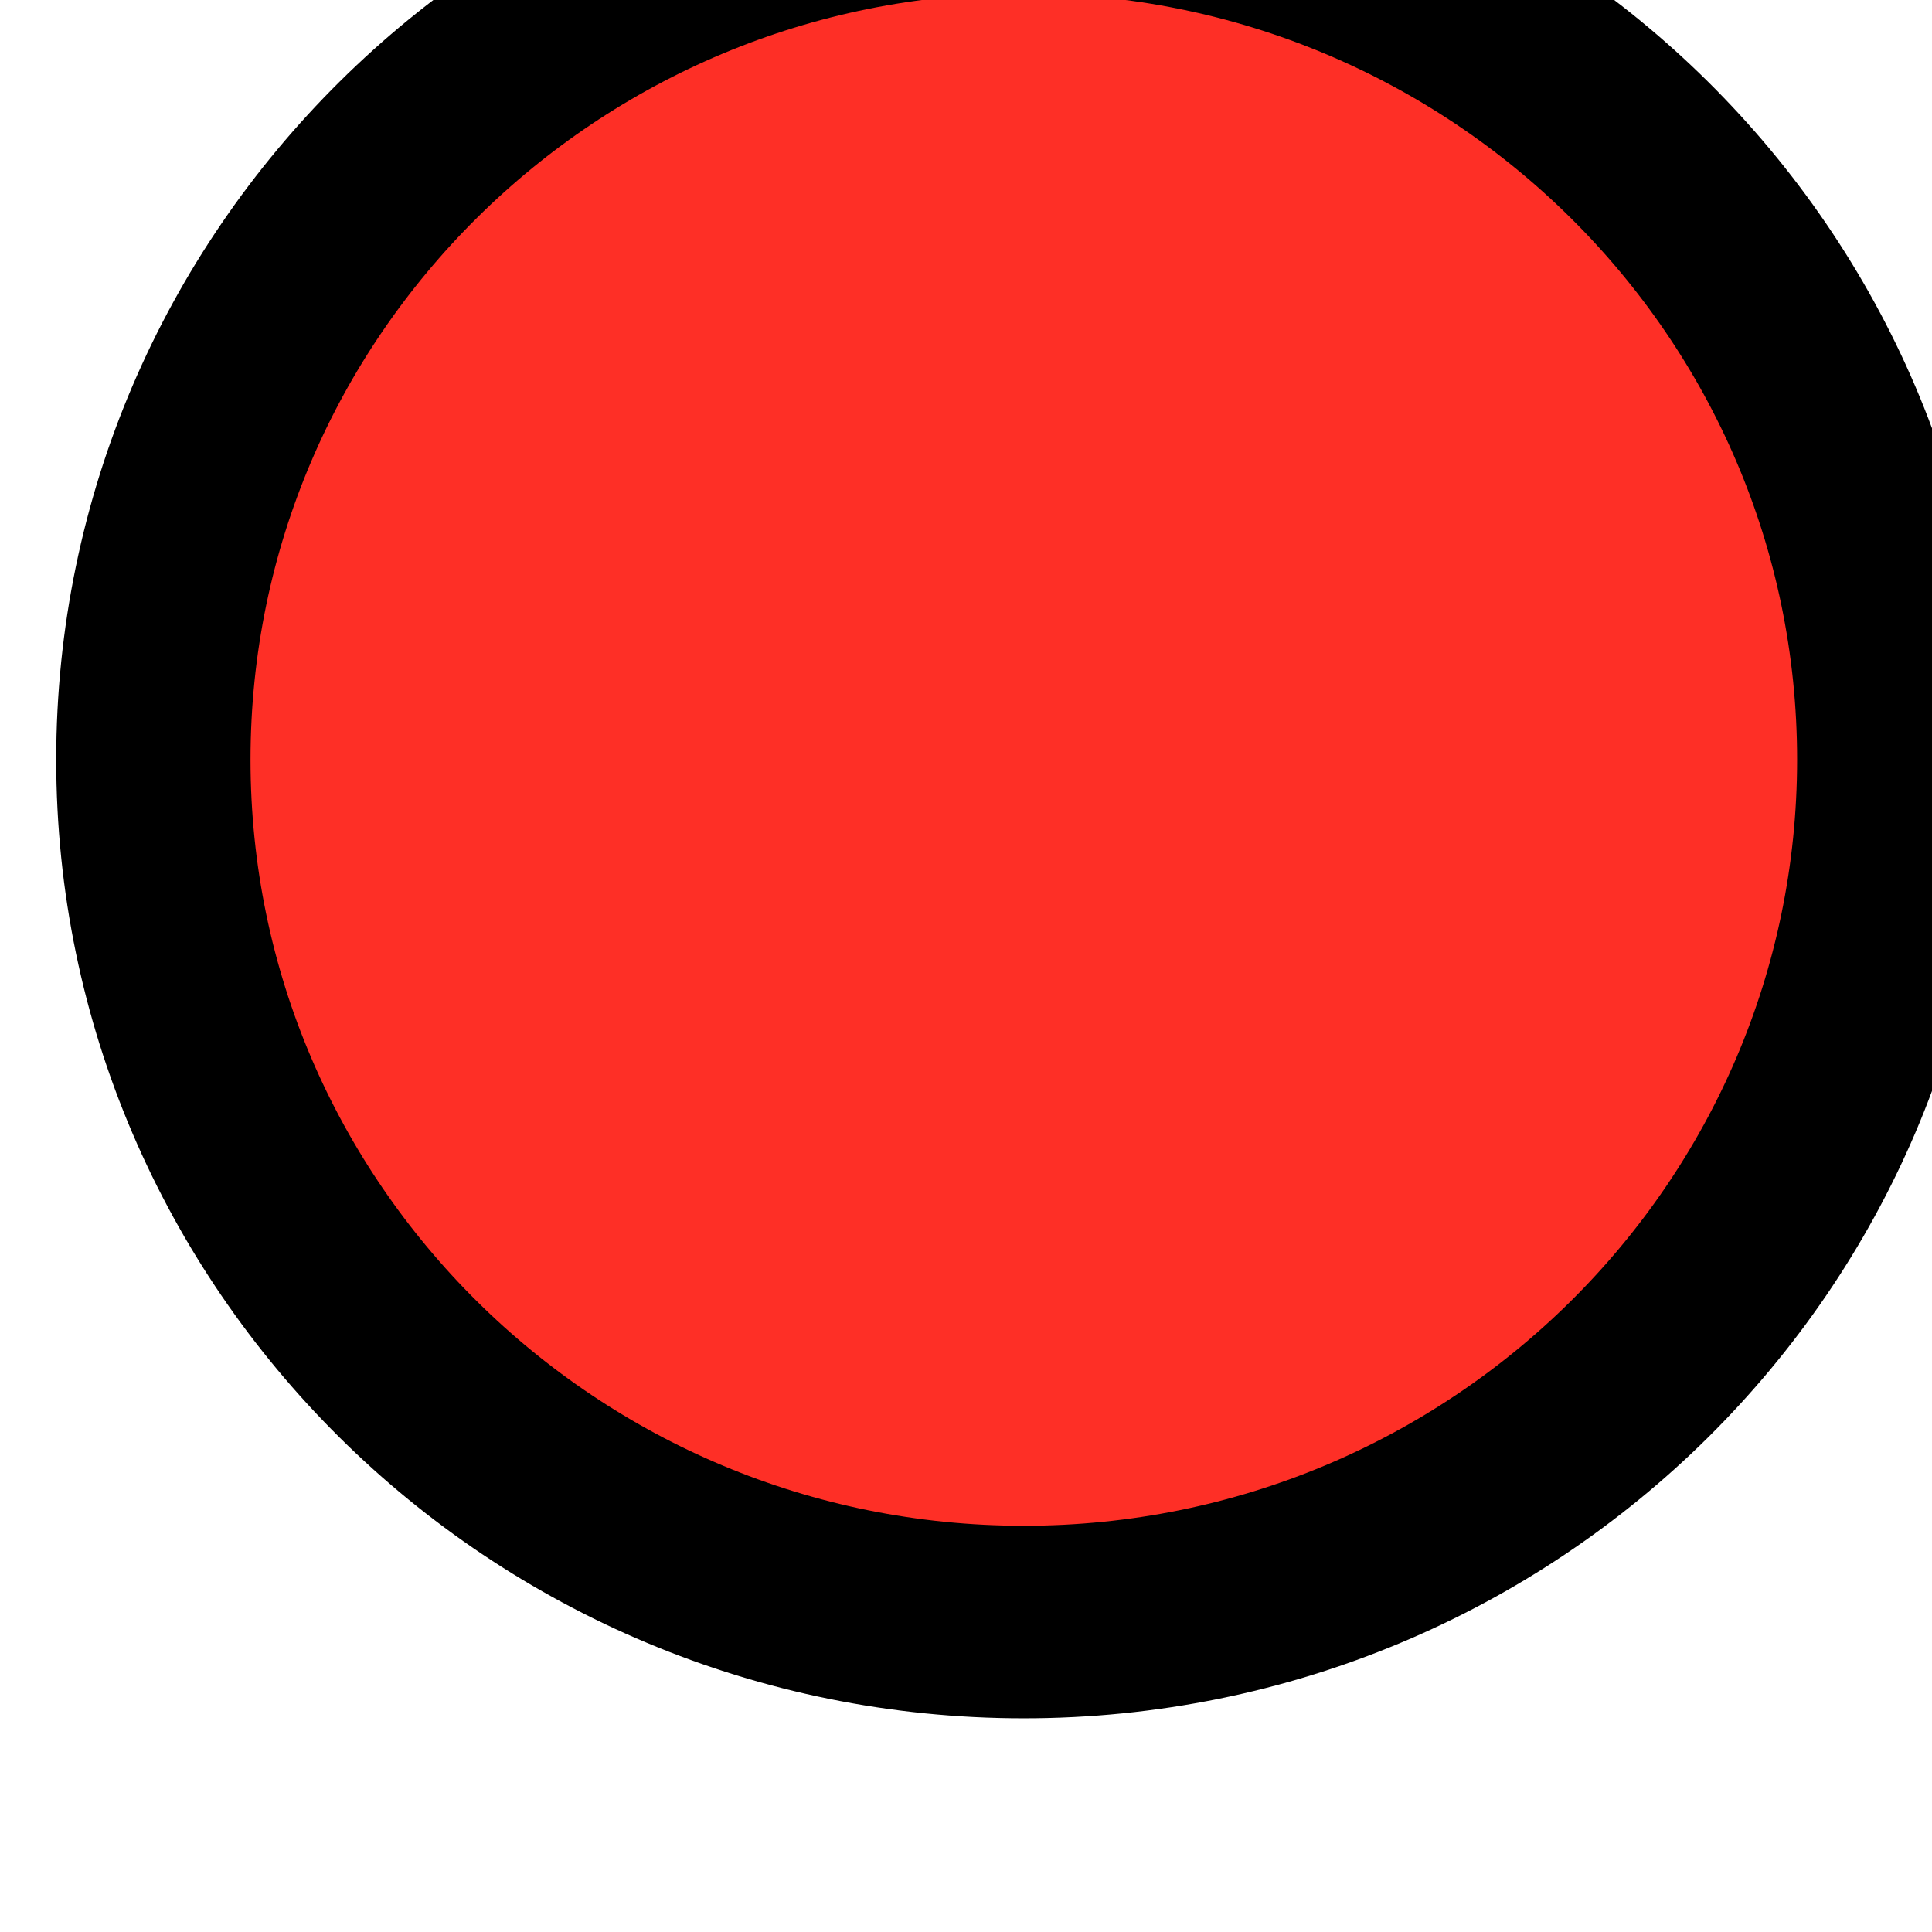 <?xml version="1.0" encoding="UTF-8" standalone="no"?>
<svg
   xmlns:dc="http://purl.org/dc/elements/1.1/"
   xmlns:cc="http://creativecommons.org/ns#"
   xmlns:rdf="http://www.w3.org/1999/02/22-rdf-syntax-ns#"
   xmlns:svg="http://www.w3.org/2000/svg"
   xmlns="http://www.w3.org/2000/svg"
   width="7mm"
   height="7mm"
   viewBox="0 0 7 7"
   version="1.1"
   id="svg12484">
  <defs
     id="defs12478" />
  <g
     style="fill:#fe2f26;fill-opacity:1;stroke:#000000;stroke-width:0.335;stroke-miterlimit:4;stroke-dasharray:none;stroke-opacity:1"
     id="layer1"
     transform="matrix(2.1,0,0,2.081,-183.225,-217.393)">
    <g
       transform="matrix(0.273,0,0,-0.273,12.503,432.851)"
       id="g12430"
       style="fill:#fe2f26;fill-opacity:1;stroke:#000000;stroke-width:1.228;stroke-miterlimit:4;stroke-dasharray:none;stroke-opacity:1">
      <g
         transform="matrix(0.405,0,0,0.405,285.77,1198.032)"
         id="g5959-5"
         style="fill:#fe2f26;fill-opacity:1;stroke:#000000;stroke-width:3.032;stroke-miterlimit:4;stroke-dasharray:none;stroke-opacity:1">
        <path
           id="path5961-3"
           style="fill:#fe2f26;fill-opacity:1;fill-rule:nonzero;stroke:#000000;stroke-width:3.032;stroke-miterlimit:4;stroke-dasharray:none;stroke-opacity:1"
           d="m 0,0 c 0,-7.5 -6.083,-13.58 -13.584,-13.58 -7.5,0 -13.582,6.08 -13.582,13.58 0,7.503 6.082,13.582 13.582,13.582 C -6.083,13.582 0,7.503 0,0" />
      </g>
    </g>
  </g>
</svg>
